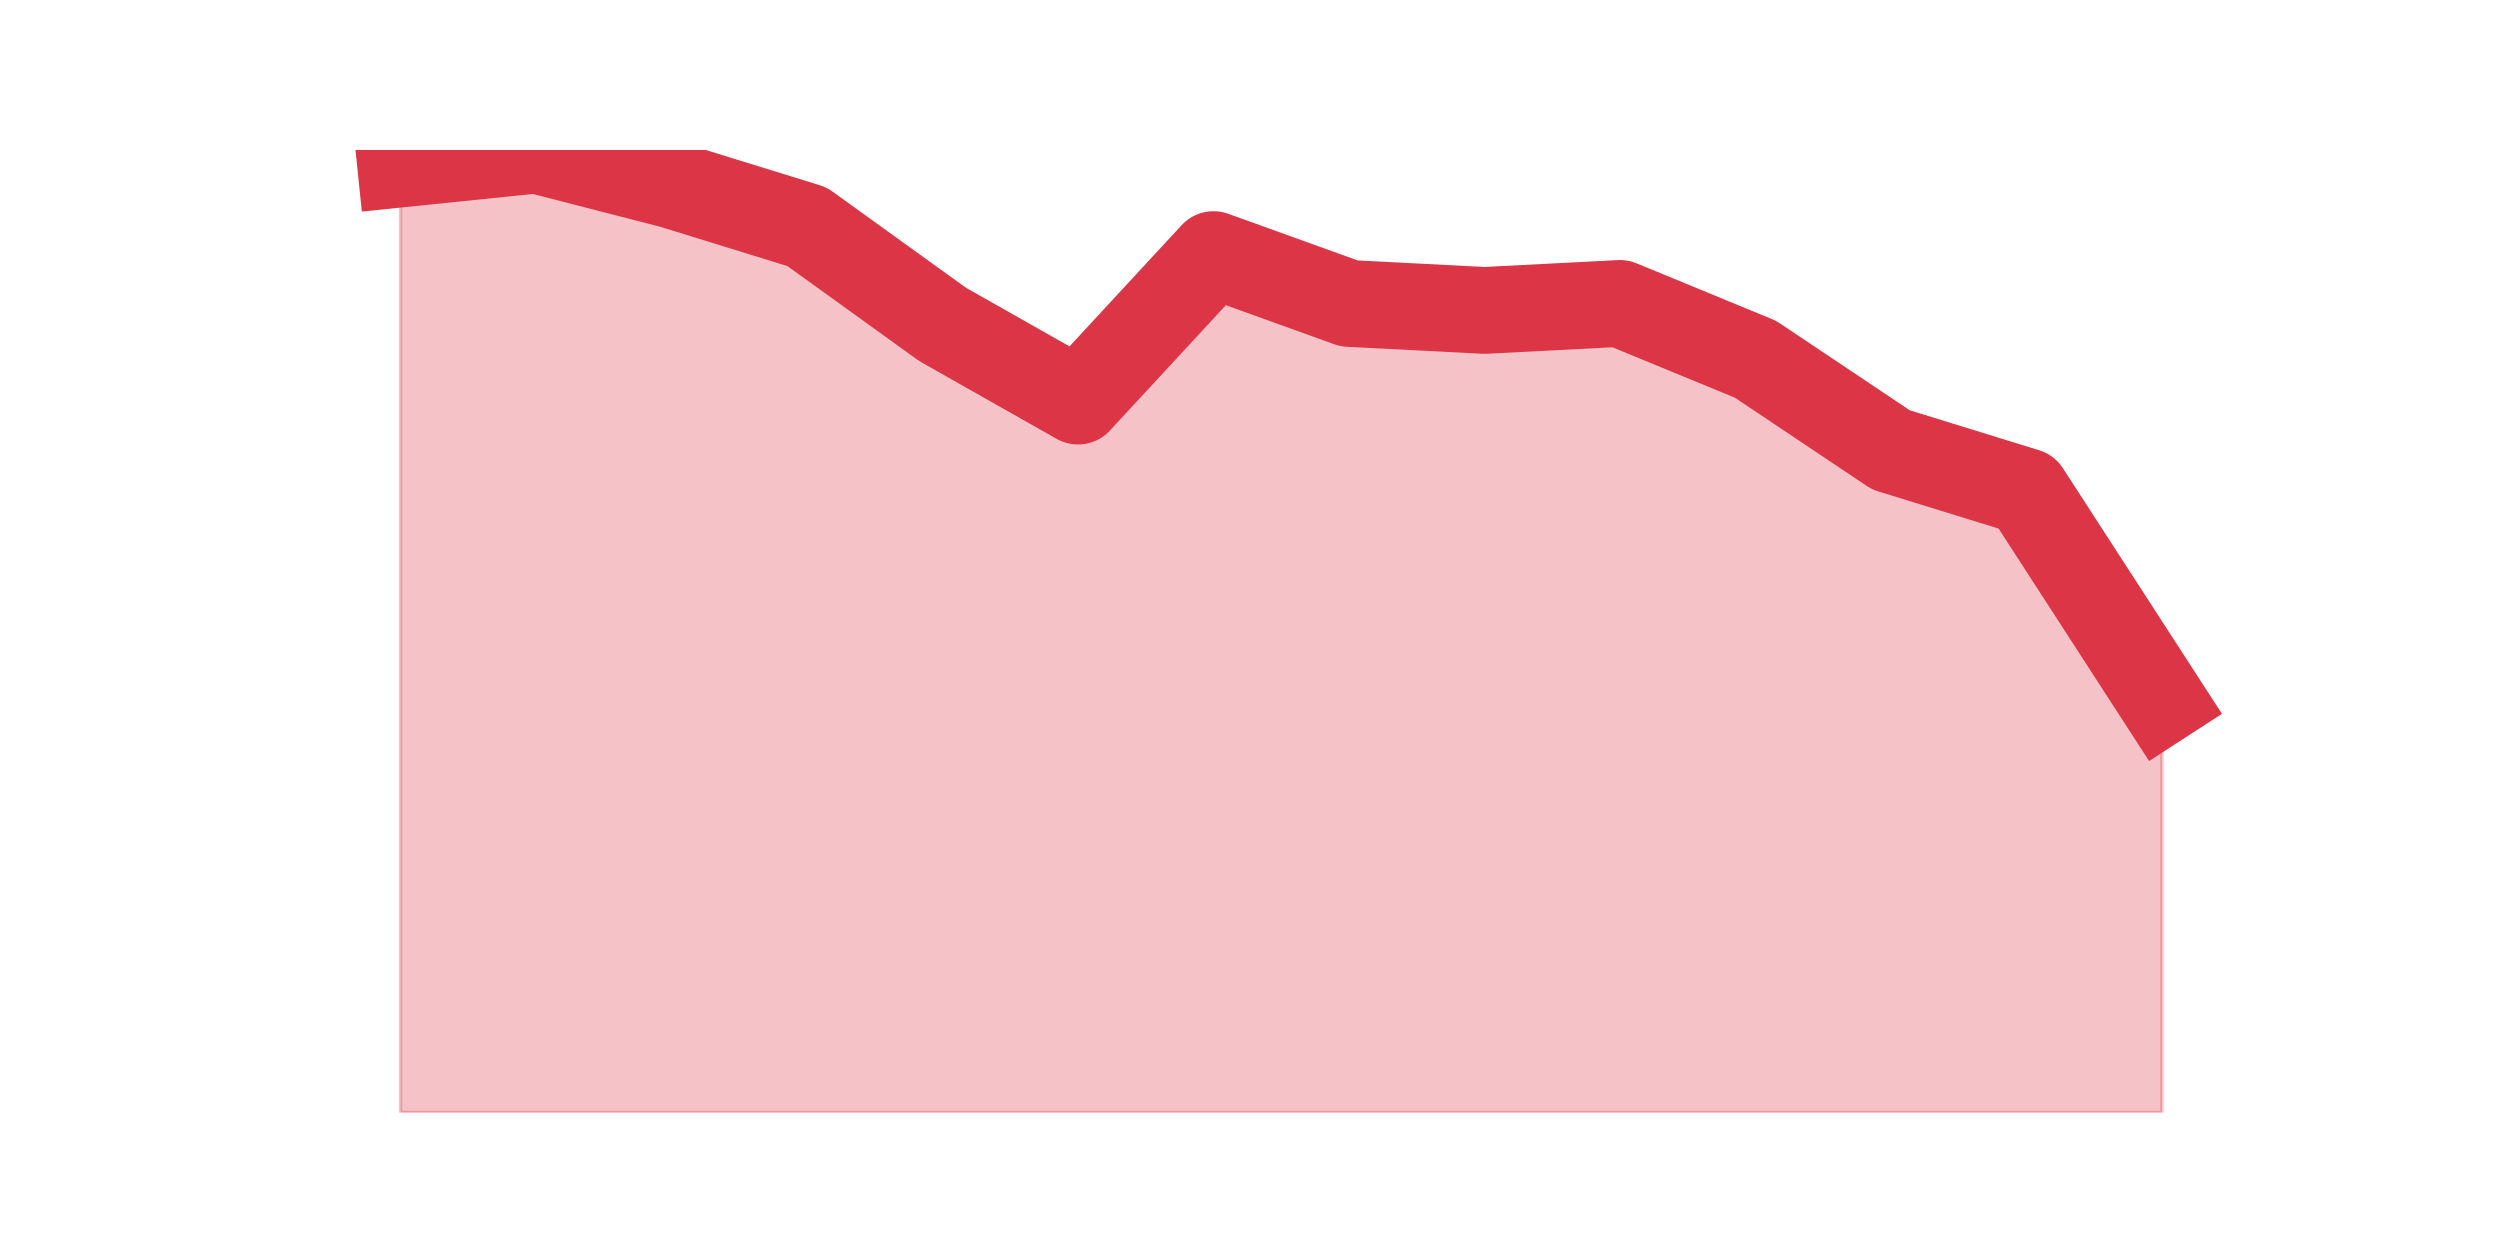<?xml version="1.0" encoding="utf-8" standalone="no"?>
<!DOCTYPE svg PUBLIC "-//W3C//DTD SVG 1.1//EN"
  "http://www.w3.org/Graphics/SVG/1.1/DTD/svg11.dtd">
<svg height="360pt" version="1.1" viewBox="0 0 720 360" width="720pt" xmlns="http://www.w3.org/2000/svg" xmlns:xlink="http://www.w3.org/1999/xlink">
 <defs>
  <style type="text/css">*{stroke-linecap:butt;stroke-linejoin:round;}</style>
 </defs>
 <g id="figure_1">
  <g id="patch_1">
   <path d="M 0 360 
L 720 360 
L 720 0 
L 0 0 
z
" style="fill:none;"/>
  </g>
  <g id="axes_1">
   <g id="matplotlib.axis_1"/>
   <g id="matplotlib.axis_2"/>
   <g id="PolyCollection_1">
    <defs>
     <path d="M 115.364 -312.783 
L 115.364 -39.6 
L 154.385 -39.6 
L 193.406 -39.6 
L 232.427 -39.6 
L 271.448 -39.6 
L 310.469 -39.6 
L 349.49 -39.6 
L 388.51 -39.6 
L 427.531 -39.6 
L 466.552 -39.6 
L 505.573 -39.6 
L 544.594 -39.6 
L 583.615 -39.6 
L 622.636 -39.6 
L 622.636 -158.113 
L 622.636 -158.113 
L 583.615 -218.374 
L 544.594 -230.426 
L 505.573 -256.539 
L 466.552 -272.609 
L 427.531 -270.6 
L 388.51 -272.609 
L 349.49 -286.67 
L 310.469 -244.487 
L 271.448 -266.583 
L 232.427 -294.704 
L 193.406 -306.757 
L 154.385 -316.8 
L 115.364 -312.783 
z
" id="m8d5a2aa3c6" style="stroke:#dc3545;stroke-opacity:0.3;"/>
    </defs>
    <g clip-path="url(#pefdd13927f)">
     <use style="fill:#dc3545;fill-opacity:0.3;stroke:#dc3545;stroke-opacity:0.3;" x="0" xlink:href="#m8d5a2aa3c6" y="360"/>
    </g>
   </g>
   <g id="line2d_1">
    <path clip-path="url(#pefdd13927f)" d="M 115.364 47.217 
L 154.385 43.2 
L 193.406 53.243 
L 232.427 65.296 
L 271.448 93.417 
L 310.469 115.513 
L 349.49 73.33 
L 388.51 87.391 
L 427.531 89.4 
L 466.552 87.391 
L 505.573 103.461 
L 544.594 129.574 
L 583.615 141.626 
L 622.636 201.887 
" style="fill:none;stroke:#dc3545;stroke-linecap:square;stroke-width:25;"/>
   </g>
  </g>
 </g>
 <defs>
  <clipPath id="pefdd13927f">
   <rect height="277.2" width="558" x="90" y="43.2"/>
  </clipPath>
 </defs>
</svg>
